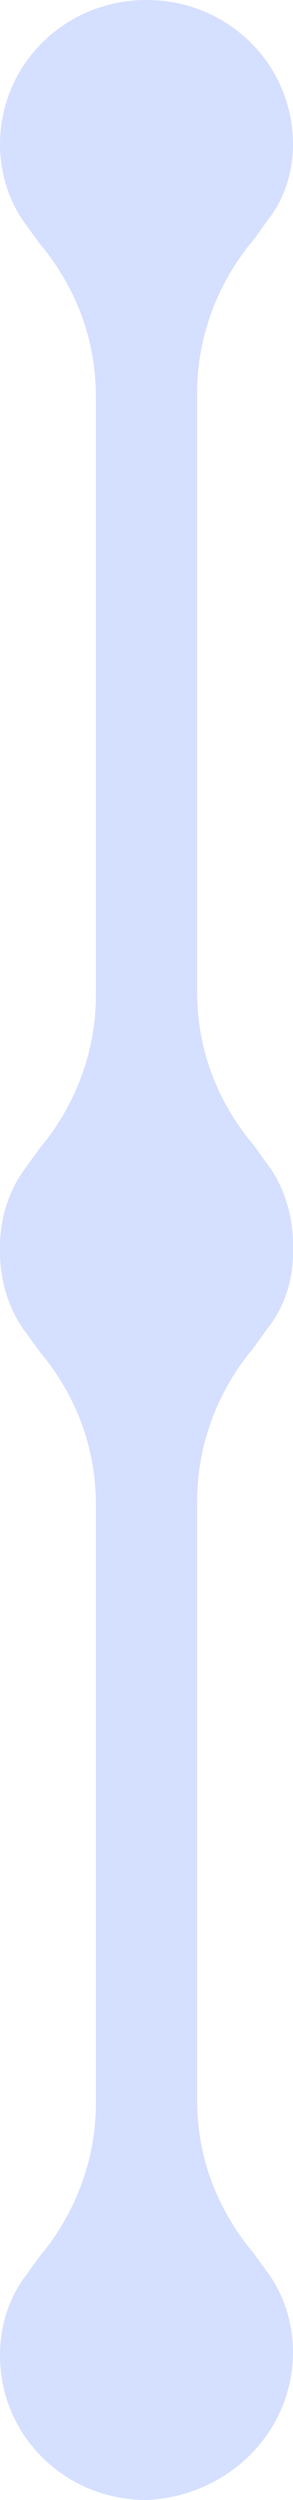 <svg width="64" height="546" viewBox="0 0 64 546" fill="none" xmlns="http://www.w3.org/2000/svg">
<path d="M64 513.645C64 508.186 62.422 501.946 58.865 496.879C57.678 495.32 55.309 491.811 54.517 491.034C47.409 482.067 43.061 471.155 43.061 458.679L43.061 327.762C43.061 315.677 47.409 304.374 54.517 295.407C55.309 294.625 57.678 291.117 58.865 289.558C62.422 284.881 64 279.032 64 273.578C64 256.035 49.778 242 32 242C14.222 242 7.01592e-06 256.035 6.24908e-06 273.578C6.01069e-06 279.032 1.583 285.272 5.135 290.34C6.327 291.898 8.691 295.407 9.483 296.184C16.596 305.151 20.939 316.063 20.939 328.544L20.939 459.461C20.939 471.541 16.591 482.844 9.483 491.811C8.691 492.593 6.322 496.102 5.135 497.661C1.583 502.728 -4.02307e-06 508.577 -4.27855e-06 514.422C-5.04539e-06 531.965 14.222 546 32 546C49.778 545.218 64 531.184 64 513.645Z" fill="#D5DFFF"/>
<path d="M64 271.645C64 266.187 62.422 259.946 58.865 254.879C57.678 253.32 55.309 249.811 54.517 249.034C47.409 240.067 43.061 229.155 43.061 216.679L43.061 85.762C43.061 73.677 47.409 62.374 54.517 53.407C55.309 52.625 57.678 49.117 58.865 47.558C62.422 42.881 64 37.032 64 31.578C64 14.035 49.778 -6.2165e-07 32 -1.39876e-06C14.222 -2.17588e-06 7.01592e-06 14.035 6.24908e-06 31.578C6.01069e-06 37.032 1.583 43.272 5.135 48.34C6.327 49.898 8.691 53.407 9.483 54.184C16.596 63.151 20.939 74.063 20.939 86.544L20.939 217.461C20.939 229.541 16.591 240.844 9.483 249.811C8.691 250.593 6.322 254.102 5.135 255.661C1.583 260.728 -4.02307e-06 266.577 -4.27855e-06 272.422C-5.04539e-06 289.965 14.222 304 32 304C49.778 303.218 64 289.184 64 271.645Z" fill="#D5DFFF"/>
</svg>
